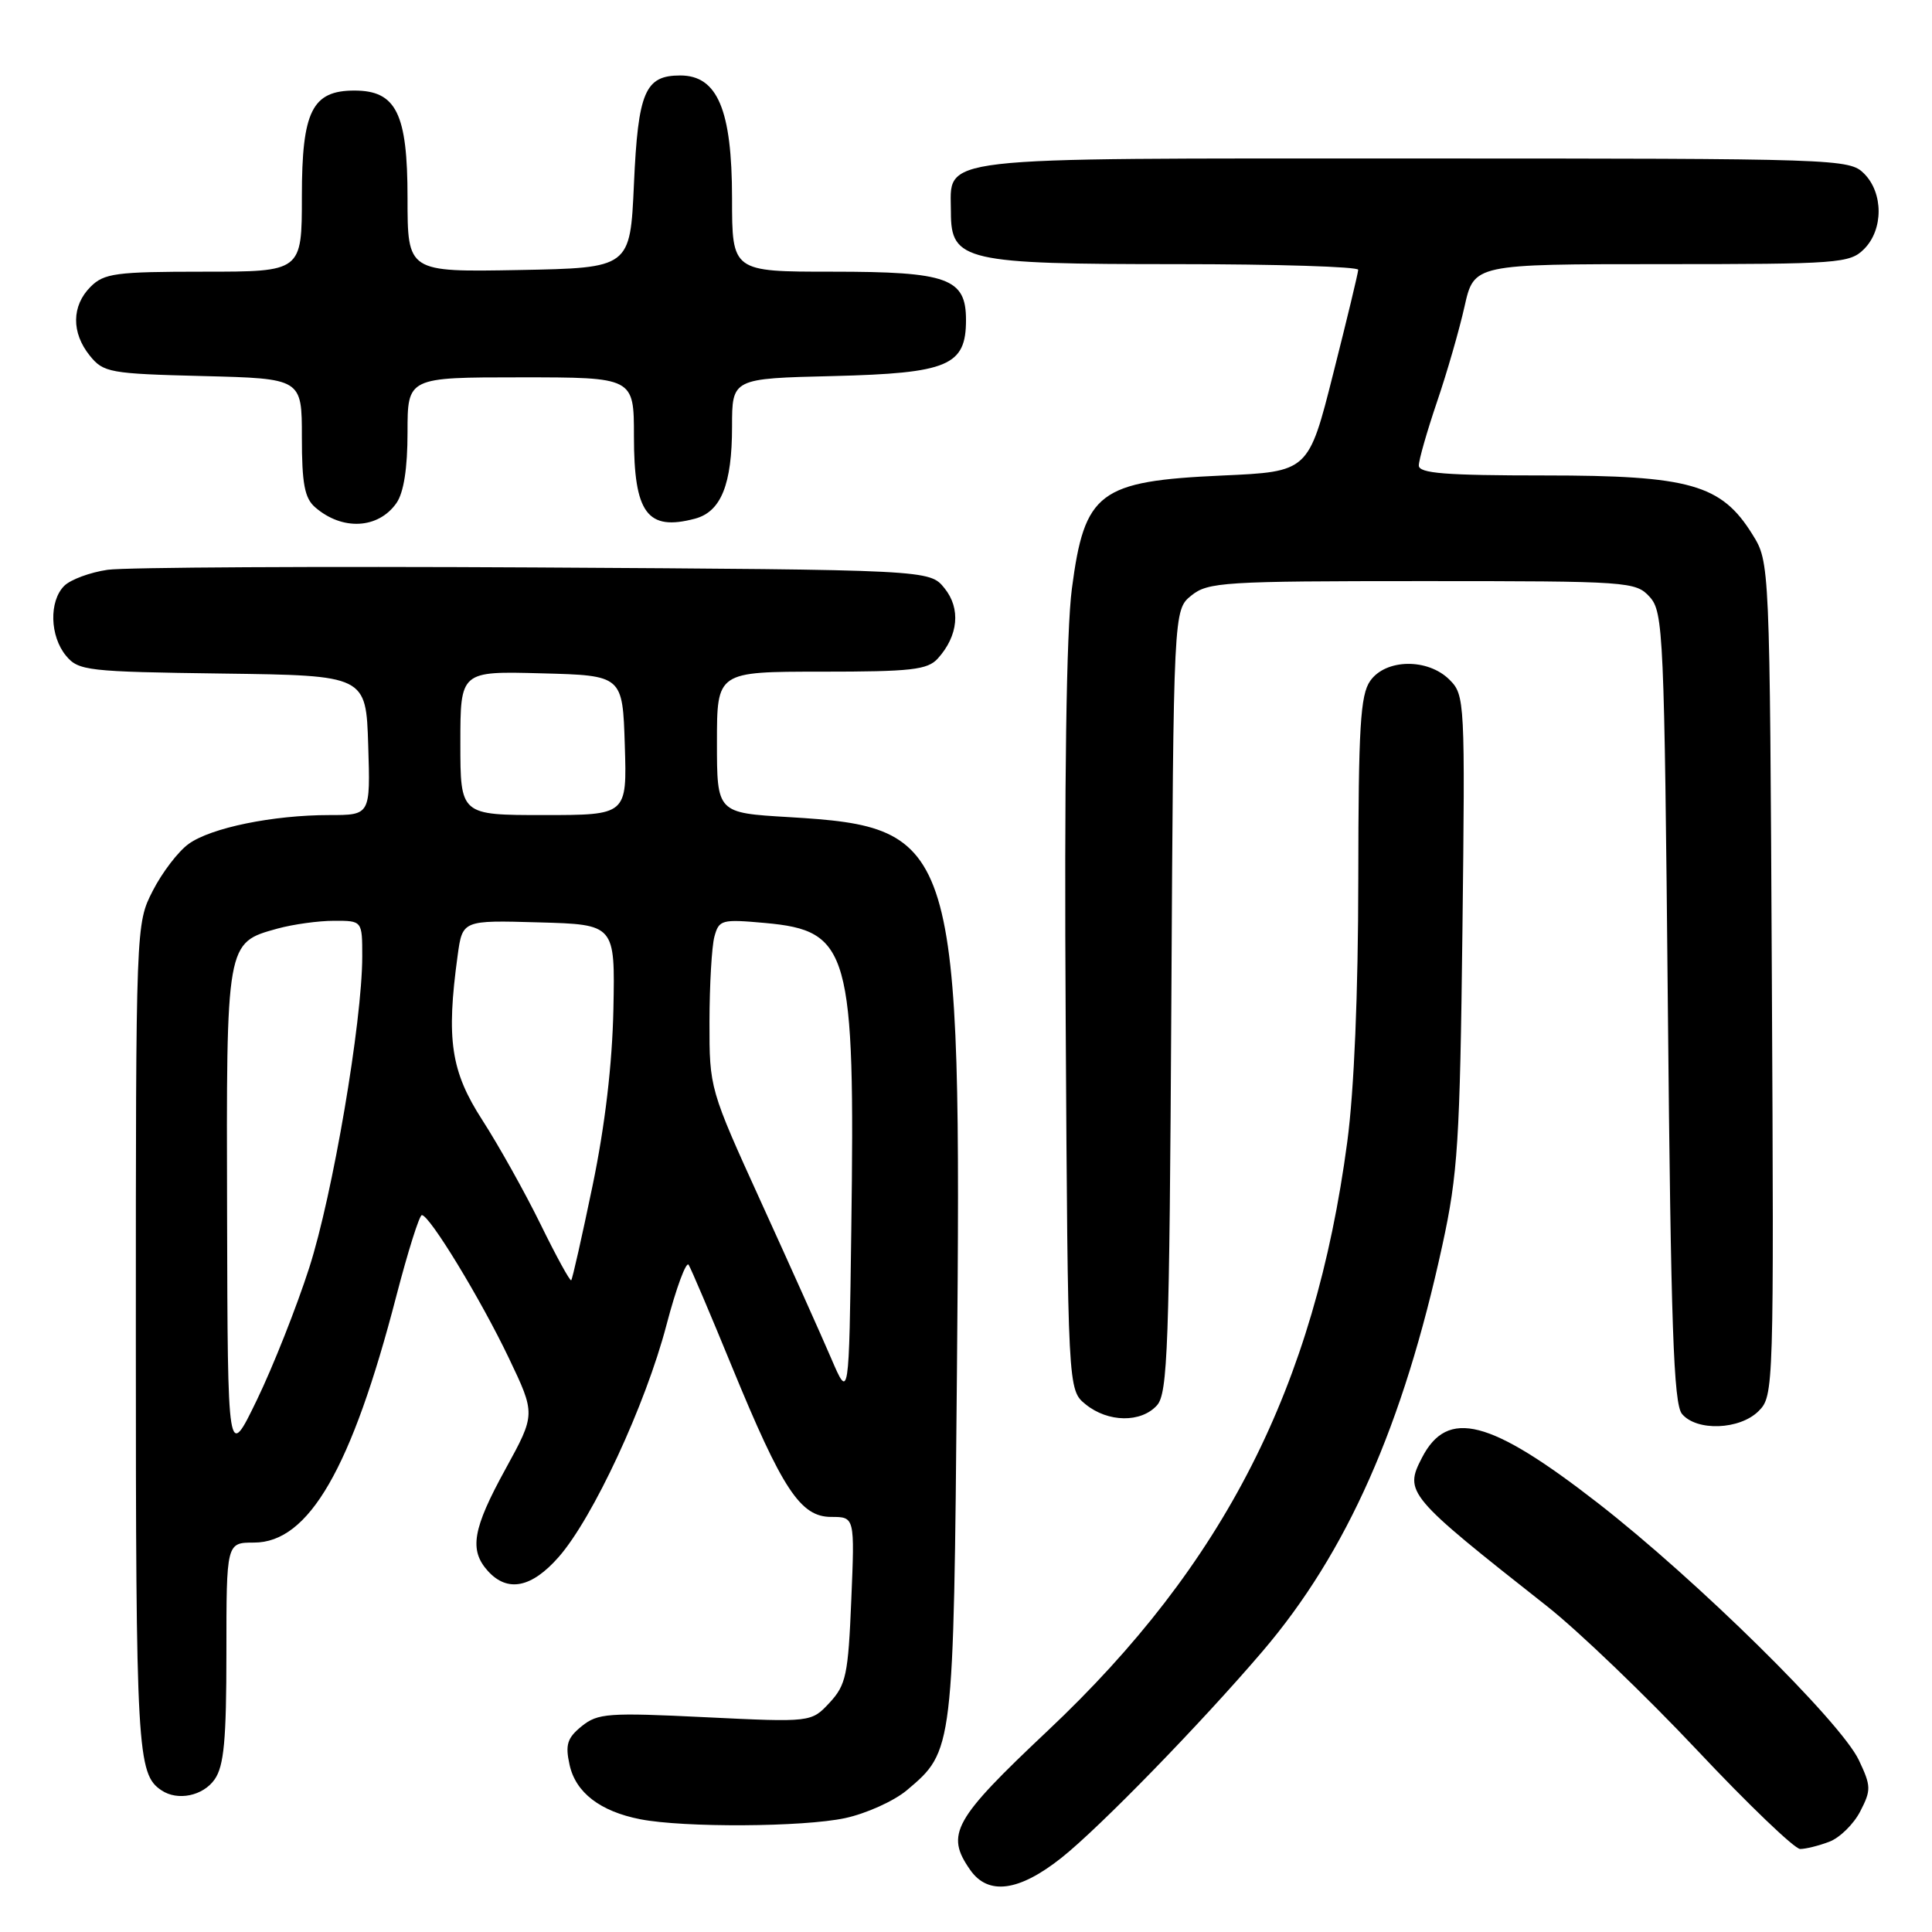<?xml version="1.0" encoding="UTF-8" standalone="no"?>
<!DOCTYPE svg PUBLIC "-//W3C//DTD SVG 1.1//EN" "http://www.w3.org/Graphics/SVG/1.1/DTD/svg11.dtd" >
<svg xmlns="http://www.w3.org/2000/svg" xmlns:xlink="http://www.w3.org/1999/xlink" version="1.1" viewBox="0 0 256 256">
 <g >
 <path fill="currentColor"
d=" M 140.66 246.16 C 145.71 242.15 159.08 228.42 167.29 218.81 C 178.48 205.70 185.92 188.90 191.12 165.00 C 193.17 155.61 193.45 151.21 193.78 123.32 C 194.14 92.86 194.10 92.10 192.07 90.07 C 189.20 87.20 183.62 87.28 181.56 90.22 C 180.25 92.08 180.00 96.37 179.98 116.47 C 179.97 131.58 179.43 144.51 178.52 151.30 C 174.21 183.73 162.23 207.28 138.83 229.33 C 126.31 241.13 125.24 243.04 128.56 247.78 C 130.94 251.18 135.02 250.64 140.66 246.16 Z  M 242.39 244.04 C 243.77 243.52 245.62 241.71 246.49 240.02 C 247.95 237.19 247.94 236.67 246.31 233.23 C 243.91 228.15 224.81 209.33 211.74 199.17 C 197.42 188.04 191.81 186.59 188.42 193.15 C 186.04 197.75 186.41 198.19 205.01 212.85 C 209.14 216.11 218.07 224.68 224.86 231.89 C 231.64 239.10 237.80 245.00 238.53 245.00 C 239.27 245.00 241.00 244.57 242.39 244.04 Z  M 111.98 240.91 C 114.77 240.31 118.46 238.65 120.17 237.21 C 126.35 232.00 126.35 232.02 126.80 181.81 C 127.43 111.40 126.89 109.61 104.51 108.27 C 95.00 107.71 95.00 107.71 95.00 98.35 C 95.00 89.00 95.00 89.00 108.85 89.00 C 120.76 89.00 122.91 88.76 124.27 87.25 C 126.99 84.23 127.33 80.63 125.15 77.94 C 123.18 75.50 123.18 75.50 70.84 75.19 C 42.05 75.03 16.59 75.17 14.26 75.50 C 11.93 75.84 9.34 76.80 8.51 77.63 C 6.48 79.66 6.60 84.30 8.75 86.89 C 10.40 88.88 11.55 89.01 29.50 89.25 C 48.50 89.50 48.50 89.50 48.79 98.75 C 49.08 108.00 49.08 108.00 43.67 108.00 C 36.18 108.00 27.97 109.68 25.00 111.82 C 23.62 112.81 21.49 115.60 20.25 118.02 C 18.00 122.42 18.00 122.42 18.00 177.28 C 18.00 232.07 18.17 235.08 21.40 237.23 C 23.54 238.67 26.91 237.97 28.44 235.78 C 29.68 234.01 30.00 230.55 30.00 218.98 C 30.00 204.40 30.00 204.40 33.66 204.40 C 40.92 204.40 46.59 194.58 52.51 171.75 C 54.05 165.84 55.57 161.00 55.90 161.01 C 56.93 161.02 63.70 172.15 67.42 179.94 C 70.97 187.38 70.97 187.38 66.99 194.64 C 62.62 202.59 62.14 205.39 64.65 208.17 C 67.25 211.04 70.44 210.40 74.03 206.31 C 78.57 201.14 85.54 186.15 88.31 175.57 C 89.60 170.66 90.93 167.07 91.25 167.60 C 91.58 168.13 94.15 174.17 96.96 181.03 C 103.68 197.39 106.06 201.00 110.14 201.00 C 113.26 201.00 113.26 201.00 112.80 212.00 C 112.39 221.92 112.11 223.25 109.93 225.61 C 107.50 228.22 107.50 228.22 93.45 227.54 C 80.59 226.91 79.21 227.01 77.08 228.73 C 75.16 230.29 74.88 231.18 75.47 233.84 C 76.27 237.52 79.52 240.02 84.84 241.06 C 90.64 242.19 106.42 242.10 111.98 240.91 Z  M 233.03 186.97 C 235.03 184.97 235.06 184.09 234.78 129.72 C 234.50 74.50 234.50 74.50 232.21 70.82 C 228.09 64.18 223.92 63.00 204.68 63.00 C 191.50 63.00 188.00 62.72 188.00 61.68 C 188.00 60.95 189.08 57.17 190.40 53.28 C 191.73 49.39 193.37 43.69 194.06 40.60 C 195.32 35.00 195.32 35.00 220.16 35.00 C 243.67 35.00 245.11 34.89 247.00 33.00 C 249.57 30.43 249.57 25.57 247.00 23.00 C 245.05 21.05 243.67 21.00 187.33 21.00 C 122.65 21.00 126.00 20.61 126.00 28.13 C 126.00 34.58 127.84 35.00 155.95 35.00 C 169.18 35.00 179.99 35.34 179.97 35.75 C 179.96 36.16 178.47 42.35 176.66 49.50 C 173.38 62.50 173.38 62.50 161.94 63.01 C 145.60 63.75 143.71 65.18 142.03 78.00 C 141.30 83.55 141.01 103.48 141.21 135.34 C 141.50 184.18 141.50 184.18 143.86 186.09 C 146.82 188.49 151.19 188.55 153.30 186.22 C 154.73 184.64 154.95 178.61 155.21 132.63 C 155.50 80.82 155.50 80.82 157.86 78.91 C 160.06 77.13 162.15 77.00 188.46 77.00 C 215.88 77.00 216.74 77.06 218.60 79.10 C 220.40 81.10 220.53 83.87 221.00 133.45 C 221.40 175.70 221.76 186.01 222.87 187.35 C 224.81 189.68 230.53 189.47 233.03 186.97 Z  M 52.53 66.66 C 53.50 65.27 54.00 62.06 54.00 57.28 C 54.00 50.00 54.00 50.00 69.00 50.00 C 84.00 50.00 84.00 50.00 84.00 57.81 C 84.00 68.01 85.77 70.40 92.08 68.73 C 95.54 67.81 97.00 64.20 97.00 56.53 C 97.00 50.15 97.00 50.15 110.40 49.83 C 125.65 49.45 128.00 48.46 128.00 42.40 C 128.00 36.87 125.60 36.00 110.28 36.00 C 97.00 36.00 97.00 36.00 97.00 26.25 C 96.99 14.55 95.07 10.00 90.14 10.00 C 85.47 10.00 84.55 12.15 84.00 24.40 C 83.50 35.50 83.50 35.50 68.75 35.78 C 54.00 36.05 54.00 36.05 54.00 26.22 C 54.00 15.02 52.50 12.00 46.96 12.00 C 41.36 12.00 40.00 14.73 40.00 26.00 C 40.00 36.00 40.00 36.00 27.00 36.00 C 15.33 36.00 13.79 36.21 12.00 38.00 C 9.48 40.52 9.44 44.09 11.91 47.14 C 13.71 49.37 14.55 49.52 26.91 49.83 C 40.00 50.16 40.00 50.16 40.00 57.92 C 40.00 64.07 40.36 66.01 41.75 67.21 C 45.34 70.34 50.12 70.10 52.53 66.66 Z  M 30.09 160.97 C 29.99 124.67 29.94 124.94 36.78 123.04 C 38.83 122.48 42.19 122.01 44.25 122.01 C 48.00 122.00 48.00 122.00 48.00 126.75 C 47.99 135.41 44.08 158.36 40.97 168.00 C 39.29 173.22 36.17 181.10 34.04 185.50 C 30.17 193.50 30.17 193.50 30.09 160.97 Z  M 110.14 180.00 C 108.84 176.97 104.68 167.69 100.89 159.38 C 94.02 144.29 94.00 144.23 94.01 135.38 C 94.02 130.49 94.31 125.43 94.66 124.12 C 95.27 121.87 95.61 121.78 101.39 122.30 C 112.57 123.32 113.31 125.93 112.80 163.00 C 112.50 185.50 112.50 185.50 110.14 180.00 Z  M 71.62 162.21 C 69.54 157.97 66.07 151.77 63.92 148.43 C 59.74 141.96 59.11 137.77 60.64 126.61 C 61.28 121.93 61.28 121.93 71.39 122.22 C 81.50 122.50 81.50 122.50 81.28 133.68 C 81.13 140.97 80.18 149.10 78.52 157.10 C 77.12 163.84 75.85 169.48 75.69 169.64 C 75.53 169.80 73.70 166.46 71.62 162.21 Z  M 61.00 98.47 C 61.00 88.93 61.00 88.93 71.75 89.22 C 82.50 89.50 82.50 89.50 82.79 98.75 C 83.08 108.00 83.08 108.00 72.04 108.00 C 61.00 108.00 61.00 108.00 61.00 98.47 Z "/>
</g>
</svg>